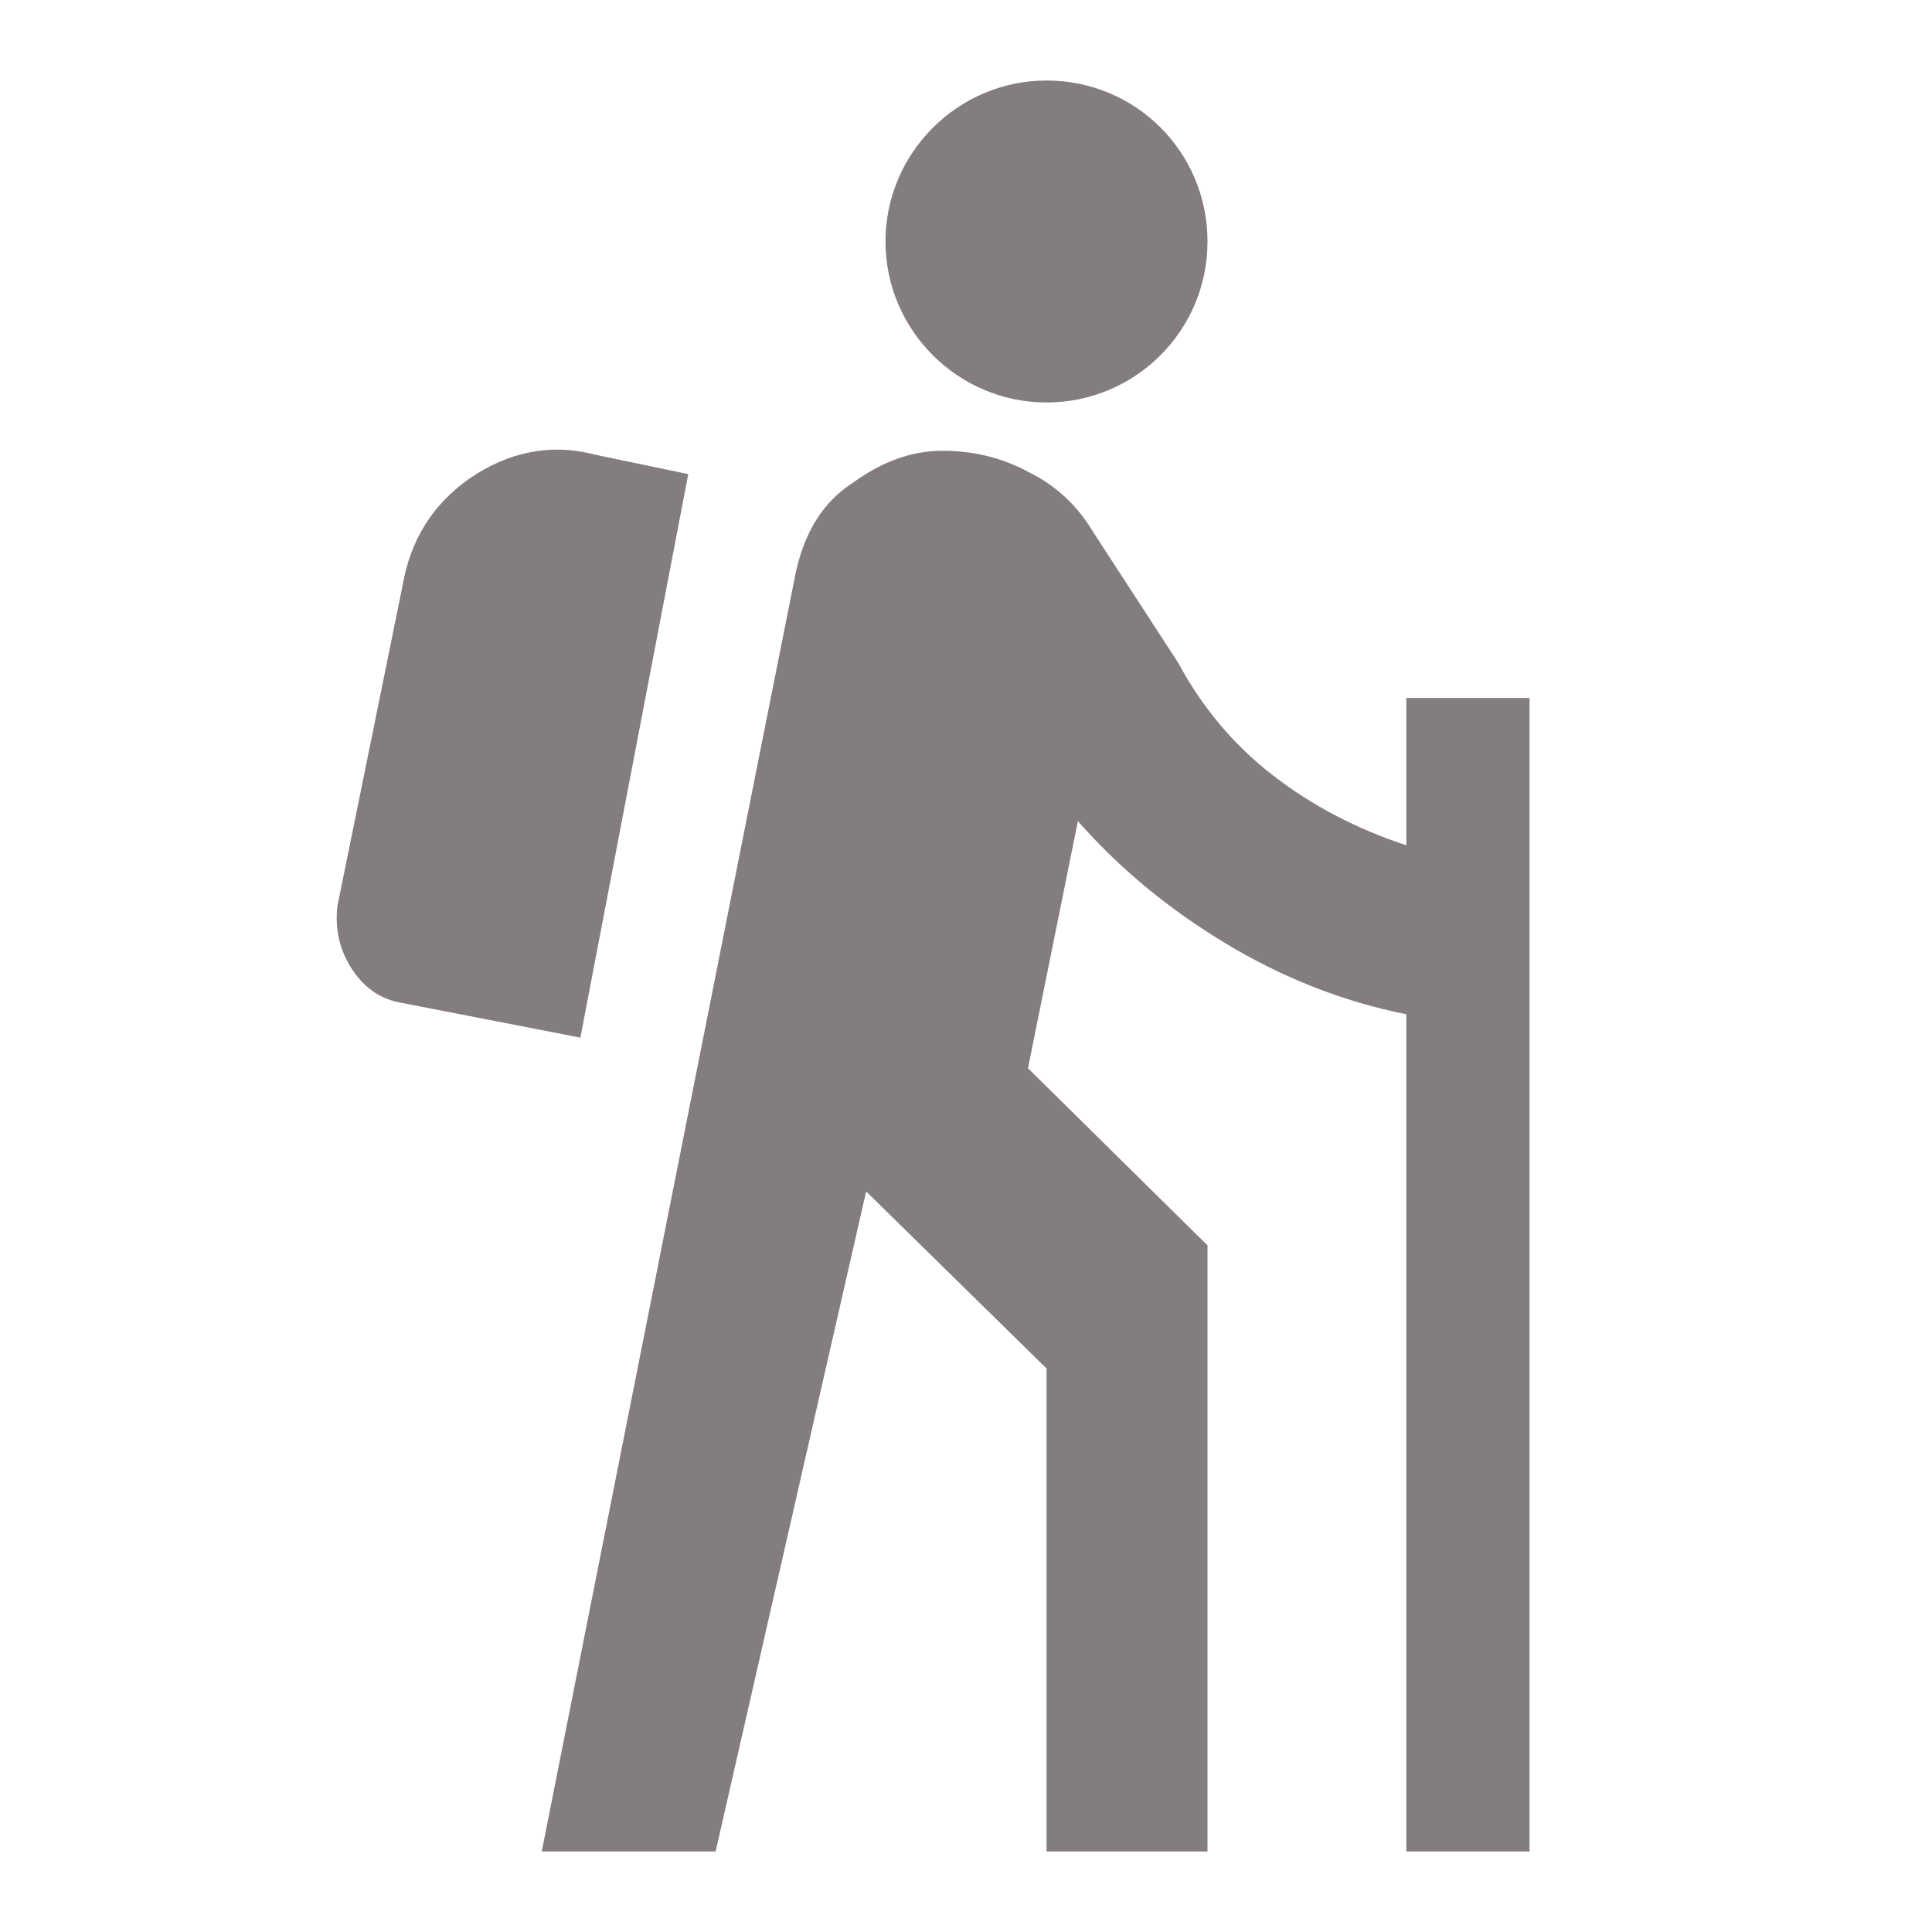 <svg width="25" height="25" viewBox="0 0 25 25" fill="none" xmlns="http://www.w3.org/2000/svg">
<path d="M18.198 9.031H19.792V23.958H18.198V13.125C17.365 12.958 16.583 12.646 15.844 12.198C15.104 11.75 14.479 11.229 13.948 10.625L13.302 13.823L15.625 16.115V23.958H13.542V17.708L11.208 15.417L9.26 23.958H7.01C7.01 23.958 10.271 7.521 10.302 7.385C10.417 6.885 10.646 6.5 11.031 6.25C11.417 5.969 11.802 5.833 12.198 5.833C12.604 5.833 12.979 5.927 13.323 6.115C13.677 6.292 13.948 6.552 14.146 6.885L15.25 8.583C15.552 9.146 15.958 9.635 16.469 10.031C16.979 10.427 17.562 10.729 18.198 10.938V9.031ZM8.906 6.135L7.708 5.885C7.115 5.729 6.573 5.854 6.083 6.187C5.604 6.521 5.312 6.979 5.208 7.583L4.365 11.729C4.333 12.031 4.396 12.302 4.562 12.552C4.729 12.802 4.948 12.938 5.208 12.979L7.51 13.427L8.906 6.135ZM13.542 1.042C12.396 1.042 11.458 1.979 11.458 3.125C11.458 4.271 12.396 5.208 13.542 5.208C14.688 5.208 15.625 4.281 15.625 3.125C15.625 1.969 14.698 1.042 13.542 1.042Z" fill="#847D7D"/>
</svg>
